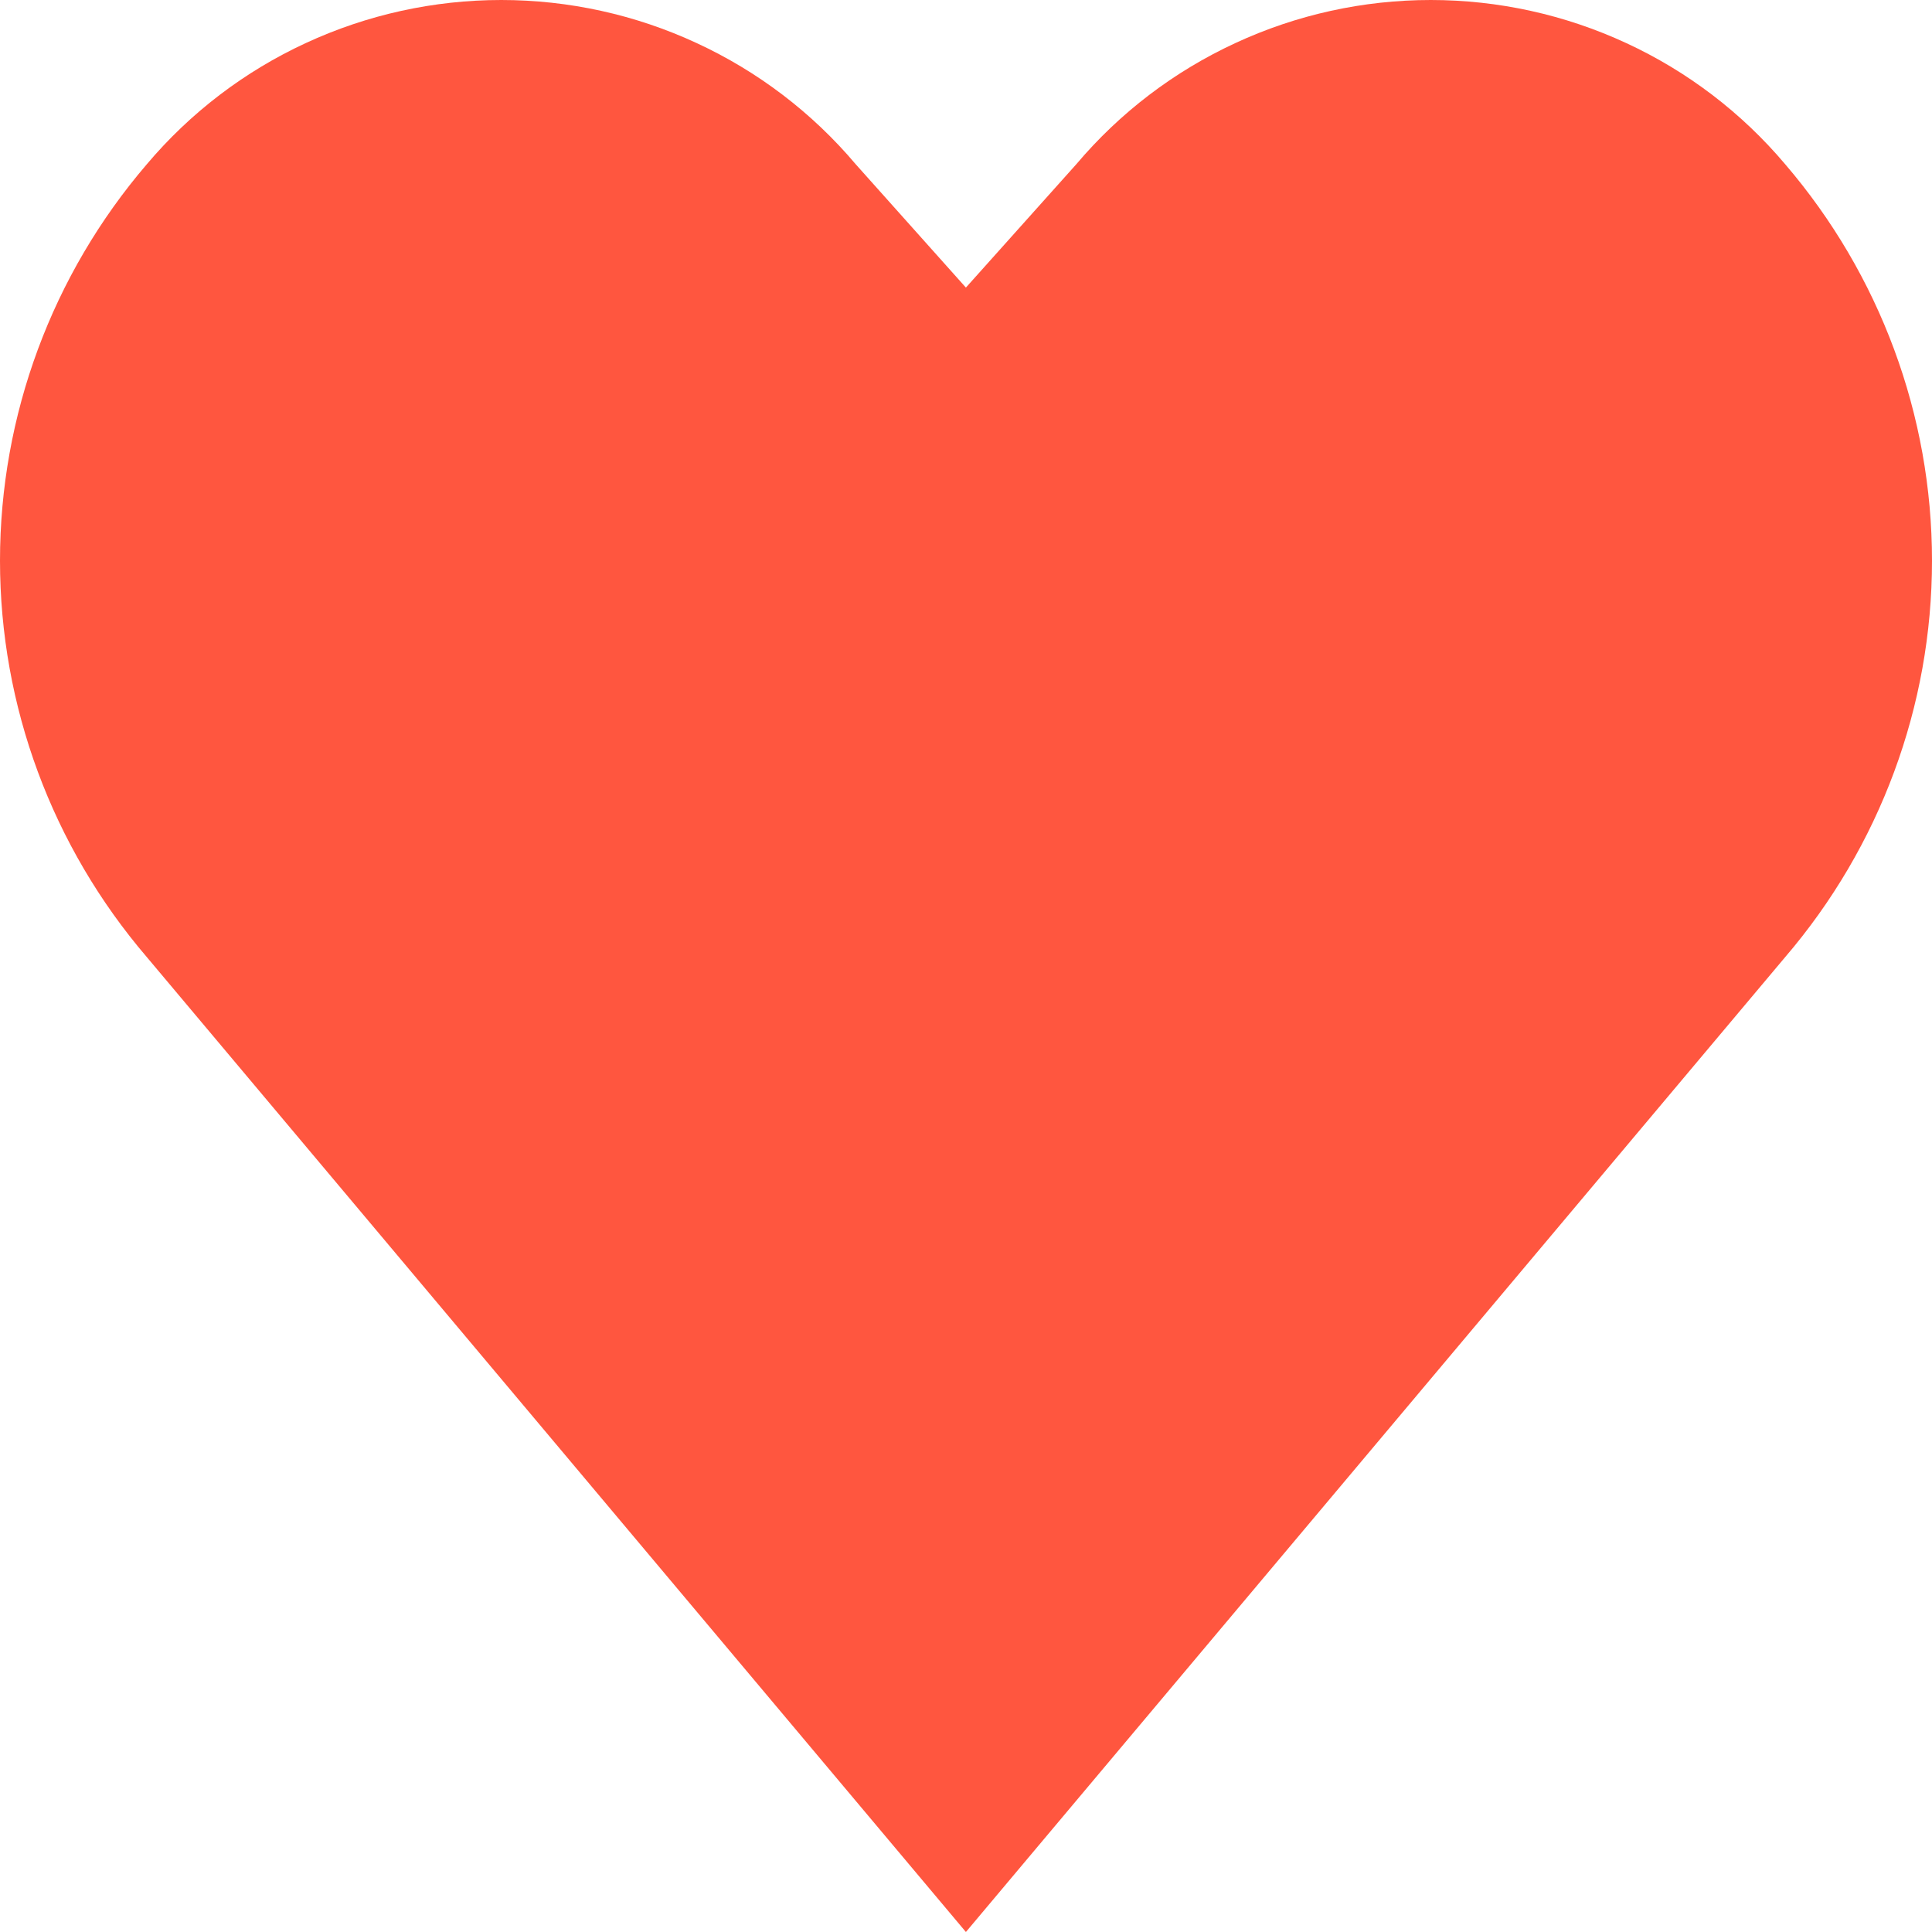 <svg width="20" height="20" viewBox="0 0 20 20" fill="none" xmlns="http://www.w3.org/2000/svg">
<g id="PC / Buttons / Ico / &#226;&#153;&#161; Product_Check">
<path id="PC / Buttons / Ico / &#226;&#153;&#161; Product_Check_2" d="M11.142 1.7L9.999 2.977L8.858 1.7C8.408 1.167 7.846 0.739 7.212 0.446C6.579 0.152 5.888 0 5.189 0C4.49 0 3.799 0.152 3.165 0.446C2.531 0.739 1.97 1.167 1.52 1.7C0.539 2.844 0 4.3 0 5.804C0 7.308 0.539 8.763 1.52 9.908L9.999 20L18.48 9.908C19.461 8.763 20 7.308 20 5.804C20 4.3 19.461 2.844 18.48 1.7C18.03 1.167 17.469 0.739 16.835 0.446C16.201 0.152 15.51 0 14.811 0C14.112 0 13.421 0.152 12.788 0.446C12.154 0.739 11.592 1.167 11.142 1.7Z" fill="#FF563F"/>
</g>
</svg>
